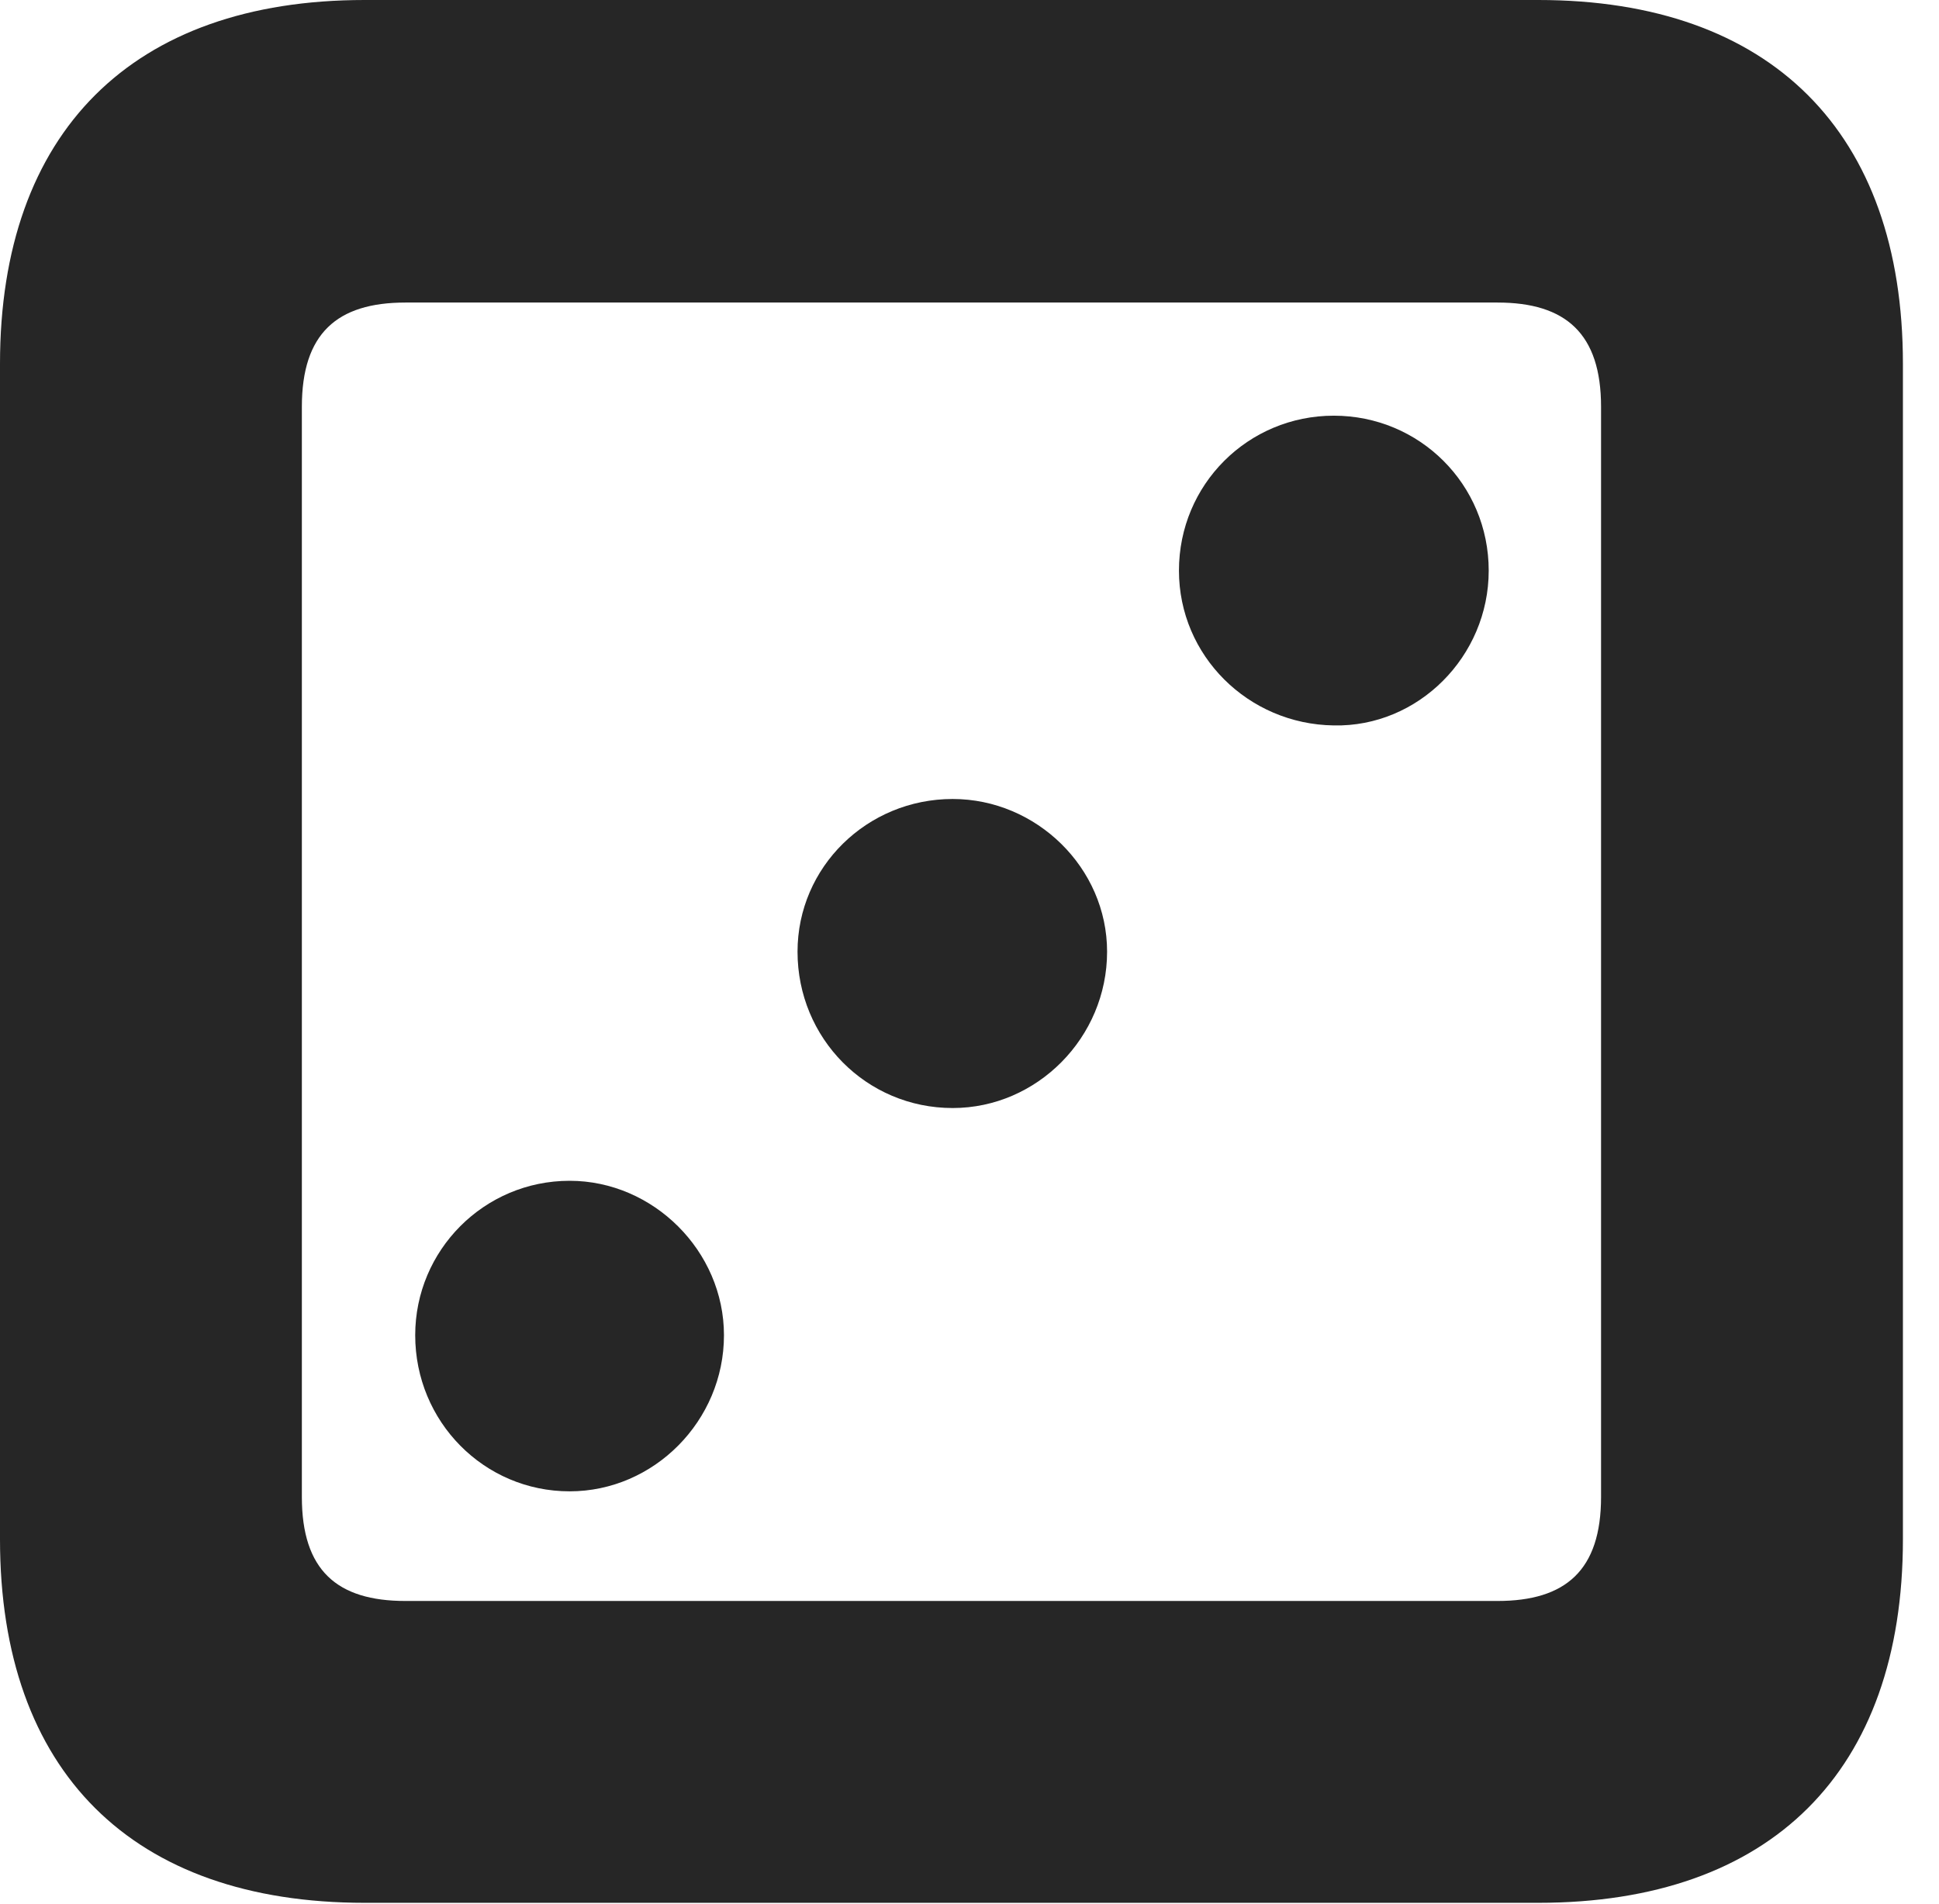 <?xml version="1.0" encoding="UTF-8"?>
<!--Generator: Apple Native CoreSVG 326-->
<!DOCTYPE svg PUBLIC "-//W3C//DTD SVG 1.1//EN" "http://www.w3.org/Graphics/SVG/1.1/DTD/svg11.dtd">
<svg version="1.1" xmlns="http://www.w3.org/2000/svg" xmlns:xlink="http://www.w3.org/1999/xlink"
       viewBox="0 0 19.399 19.053">
       <g>
              <rect height="19.053" opacity="0" width="19.399" x="0" y="0" />
              <path d="M3.648 19.038L15.39 19.038C17.716 19.038 19.038 17.726 19.038 15.401L19.038 3.639C19.038 1.322 17.716 0 15.39 0L3.648 0C1.324 0 0 1.322 0 3.639L0 15.401C0 17.726 1.324 19.038 3.648 19.038ZM4.056 16.018C3.37 16.018 3.02 15.71 3.02 14.977L3.02 4.07C3.02 3.338 3.37 3.027 4.056 3.027L14.982 3.027C15.665 3.027 16.018 3.338 16.018 4.07L16.018 14.977C16.018 15.71 15.665 16.018 14.982 16.018Z"
                     fill="currentColor" fill-opacity="0.85" />
              <path d="M13.344 7.258C14.188 7.276 14.894 6.568 14.894 5.709C14.894 4.847 14.203 4.159 13.344 4.159C12.487 4.159 11.795 4.847 11.795 5.709C11.795 6.56 12.487 7.246 13.344 7.258ZM9.531 11.086C10.376 11.086 11.076 10.38 11.076 9.522C11.076 8.682 10.368 7.994 9.531 7.994C8.675 7.994 7.979 8.675 7.979 9.522C7.979 10.388 8.667 11.086 9.531 11.086ZM5.699 14.921C6.543 14.921 7.243 14.215 7.243 13.359C7.243 12.517 6.536 11.814 5.699 11.814C4.842 11.814 4.154 12.51 4.154 13.359C4.154 14.223 4.842 14.921 5.699 14.921Z"
                     fill="currentColor" fill-opacity="0.85" />
       </g>
</svg>